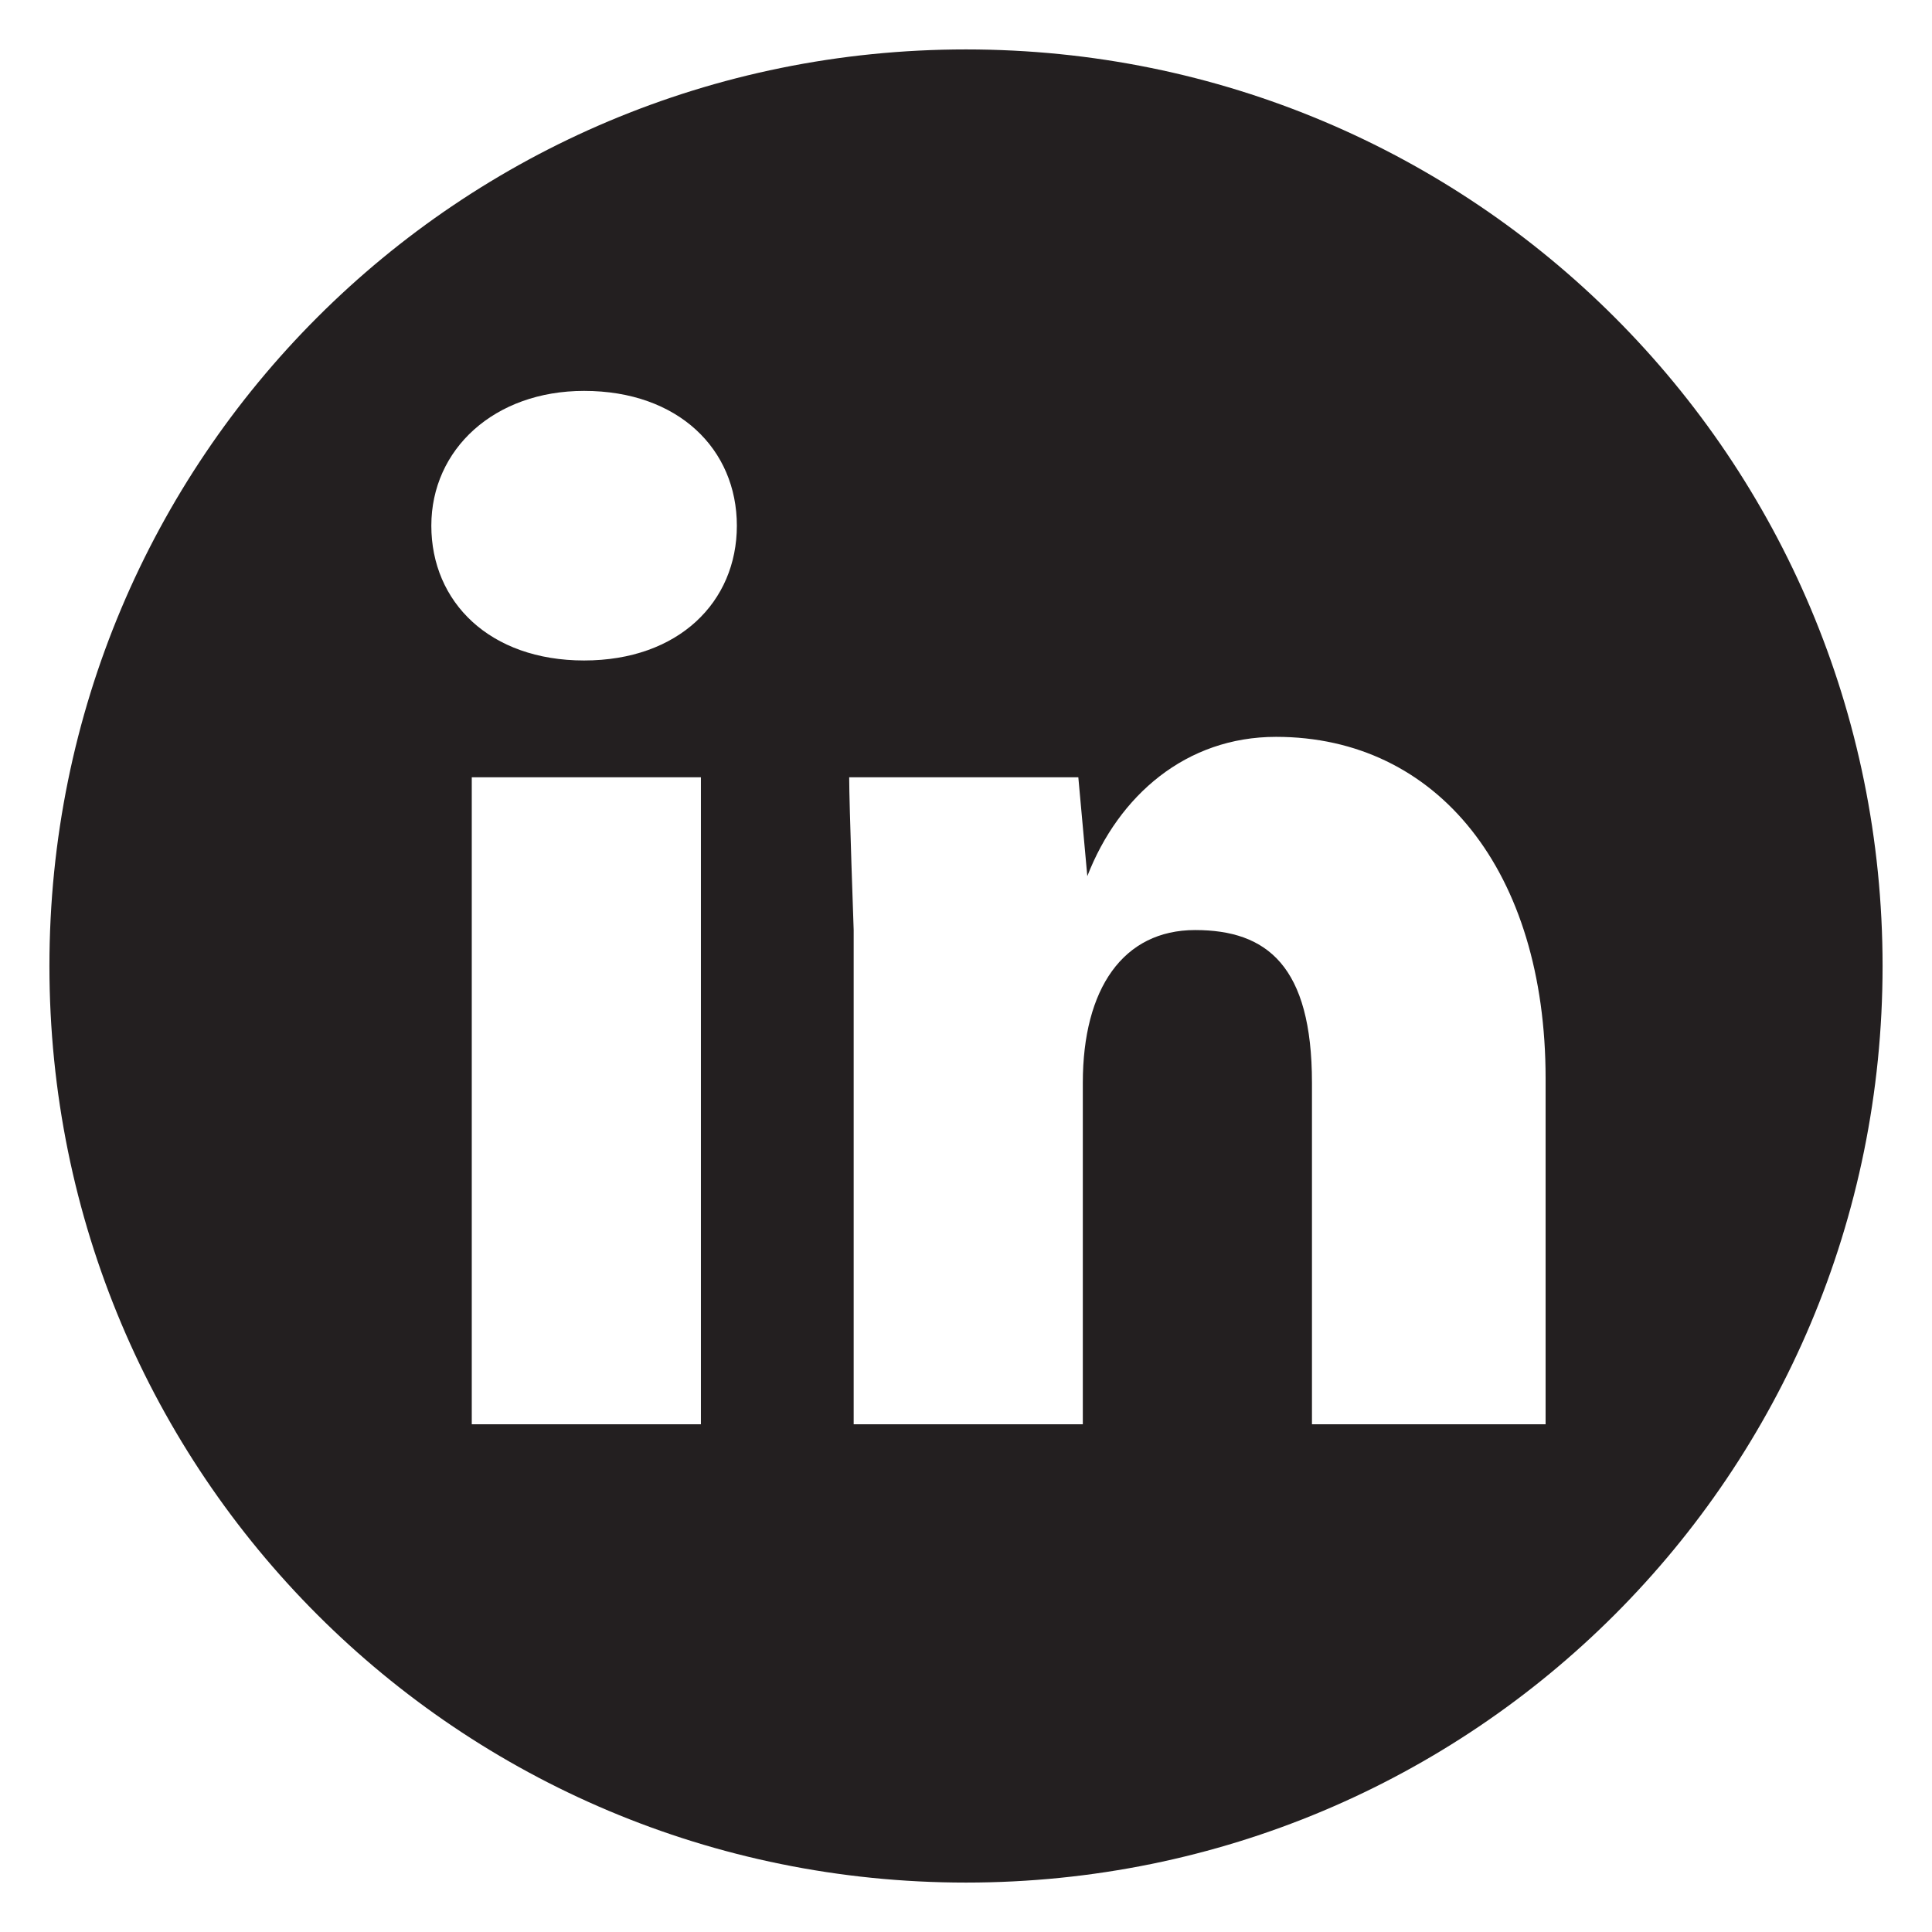 <svg xmlns="http://www.w3.org/2000/svg" viewBox="0 0 43 43"><path d="M34.2 31.7h-5v-7.6c0-2.6-1-3.4-2.6-3.4s-2.5 1.3-2.5 3.4v7.6H19v-11s-.1-2.8-.1-3.4H24l.2 2.2c.7-1.8 2.2-3.1 4.2-3.1 3.6 0 6 3 6 7.6v7.7h-.2zM13 14.7c-2.1 0-3.4-1.3-3.4-3s1.4-3 3.4-3c2.1 0 3.4 1.3 3.4 3s-1.3 3-3.4 3m2.6 17h-5.1V17.3h5.1v14.4zm5.9-30.6c-11.3 0-20.4 9.1-20.4 20.4s9.1 20.4 20.4 20.4 20.4-9.1 20.4-20.4S32.8 1.1 21.5 1.1" fill="#231f20"/></svg>